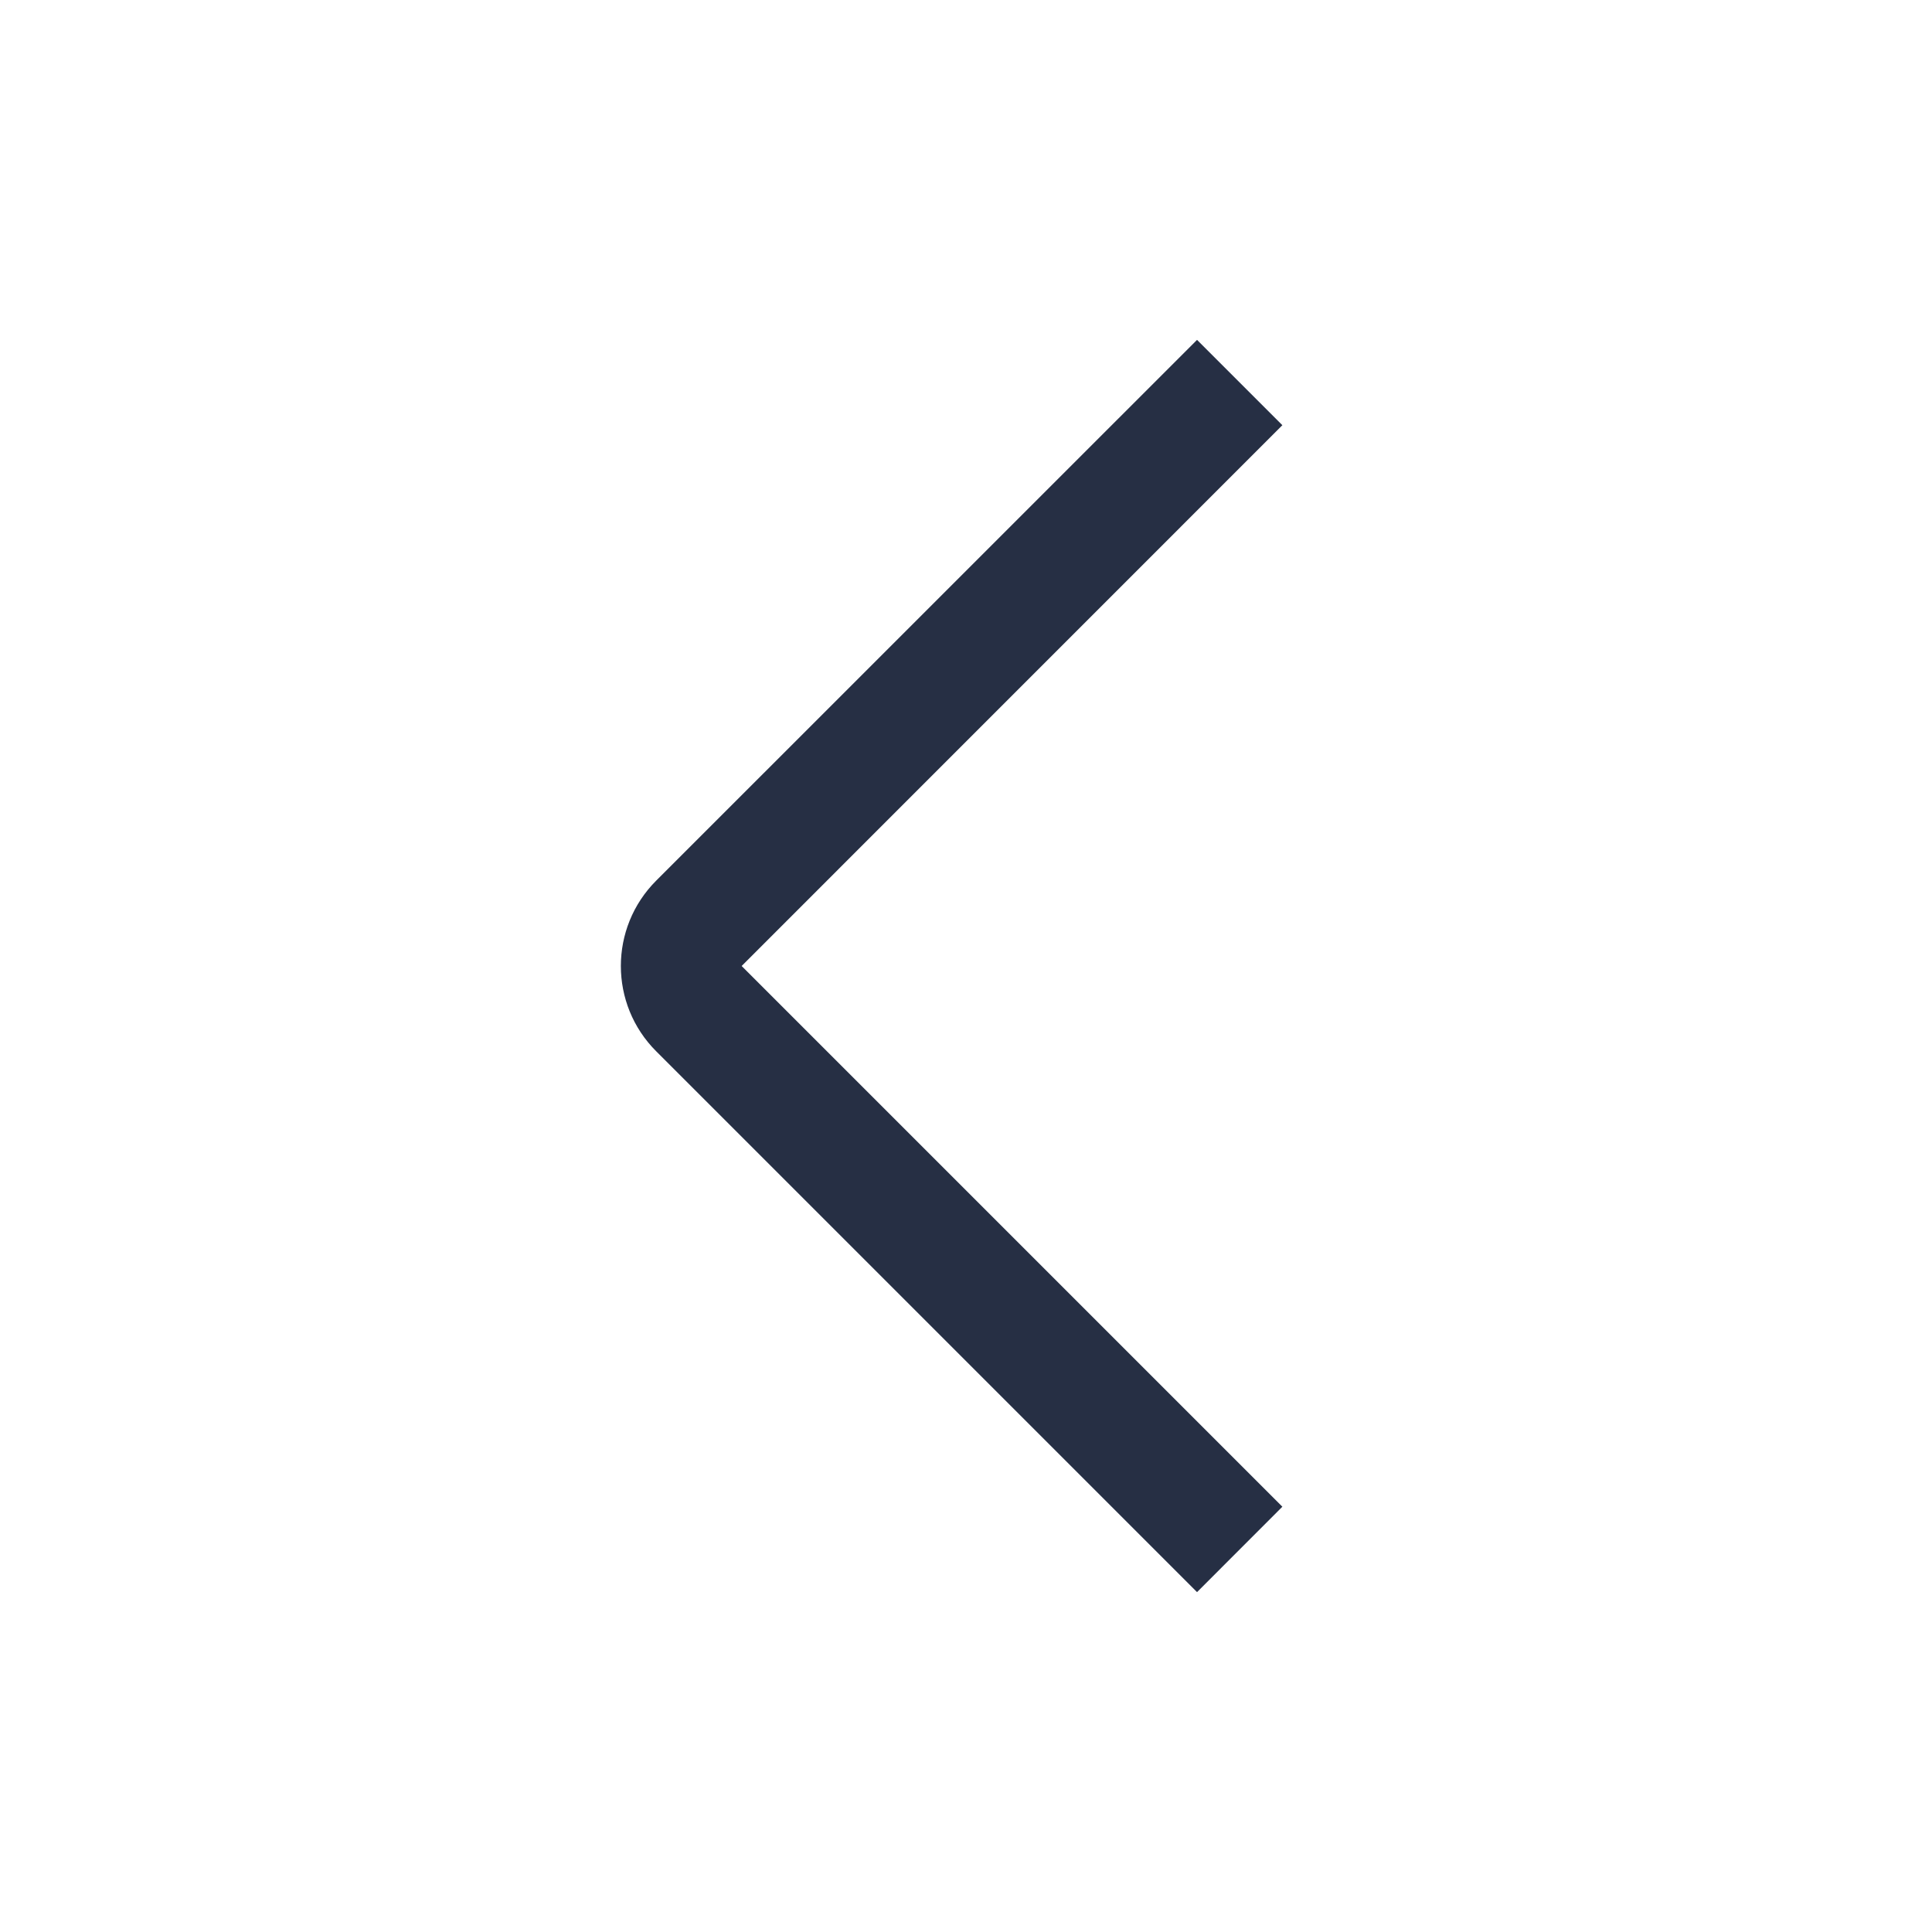 <svg width="24" height="24" viewBox="0 0 24 24" fill="none" xmlns="http://www.w3.org/2000/svg">
<g id="arrow/ic_arrow_left">
<path id="icon" fill-rule="evenodd" clip-rule="evenodd" d="M9.213 12L15.93 5.282L14.87 4.222L8.152 10.939C7.566 11.525 7.566 12.475 8.152 13.06L14.87 19.778L15.93 18.717L9.213 12Z" fill="#262F44"/>
</g>
</svg>
